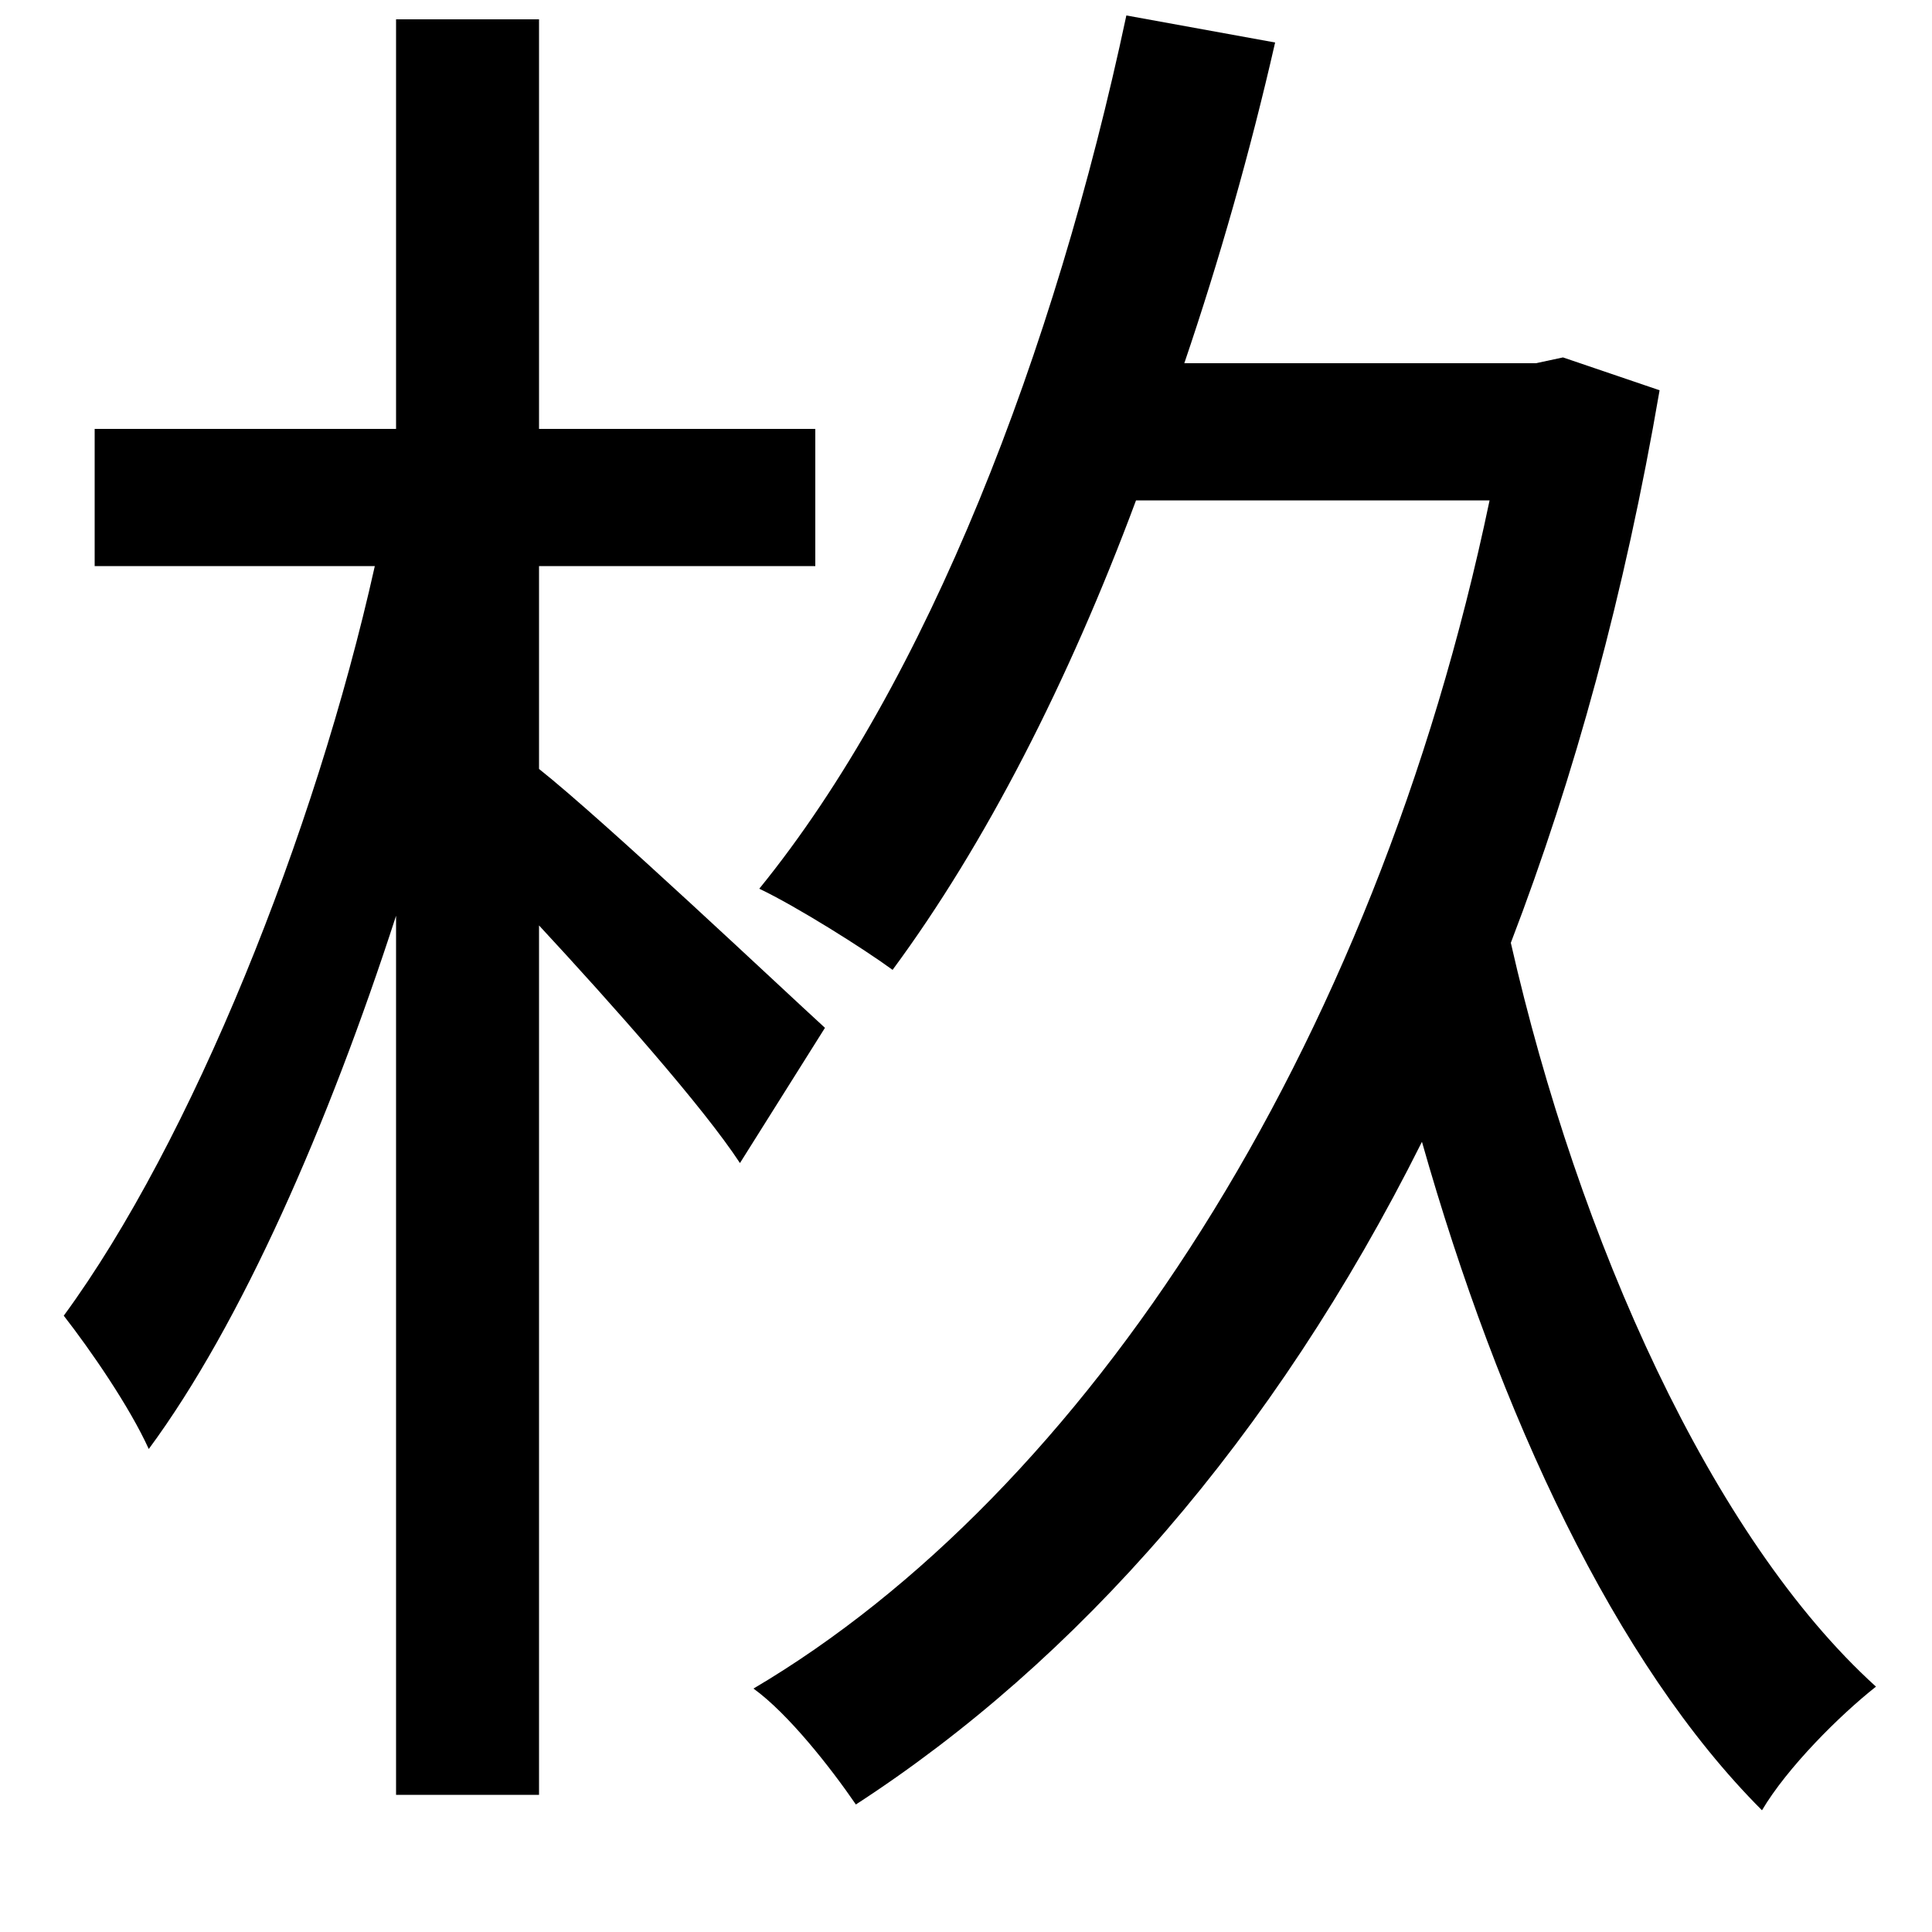 <svg xmlns="http://www.w3.org/2000/svg"
    viewBox="0 0 1000 1000">
  <!--
© 2014-2021 Adobe (http://www.adobe.com/).
Noto is a trademark of Google Inc.
This Font Software is licensed under the SIL Open Font License, Version 1.1. This Font Software is distributed on an "AS IS" BASIS, WITHOUT WARRANTIES OR CONDITIONS OF ANY KIND, either express or implied. See the SIL Open Font License for the specific language, permissions and limitations governing your use of this Font Software.
http://scripts.sil.org/OFL
  -->
<path d="M583 8C546 182 480 353 393 460 412 469 447 491 462 502 510 437 553 353 588 259L771 259C711 546 561 773 390 874 408 887 430 915 443 934 557 860 659 745 736 591 776 732 836 861 912 937 925 915 952 888 971 873 886 796 817 642 782 488 815 402 841 307 859 202L809 185 795 188 613 188C631 135 647 79 660 22ZM205 10L205 222 49 222 49 293 194 293C163 432 99 591 33 681 47 699 67 728 77 750 125 685 170 582 205 474L205 929 279 929 279 479C317 520 364 573 383 602L427 532C404 511 313 425 279 398L279 293 422 293 422 222 279 222 279 10Z"/>
</svg>